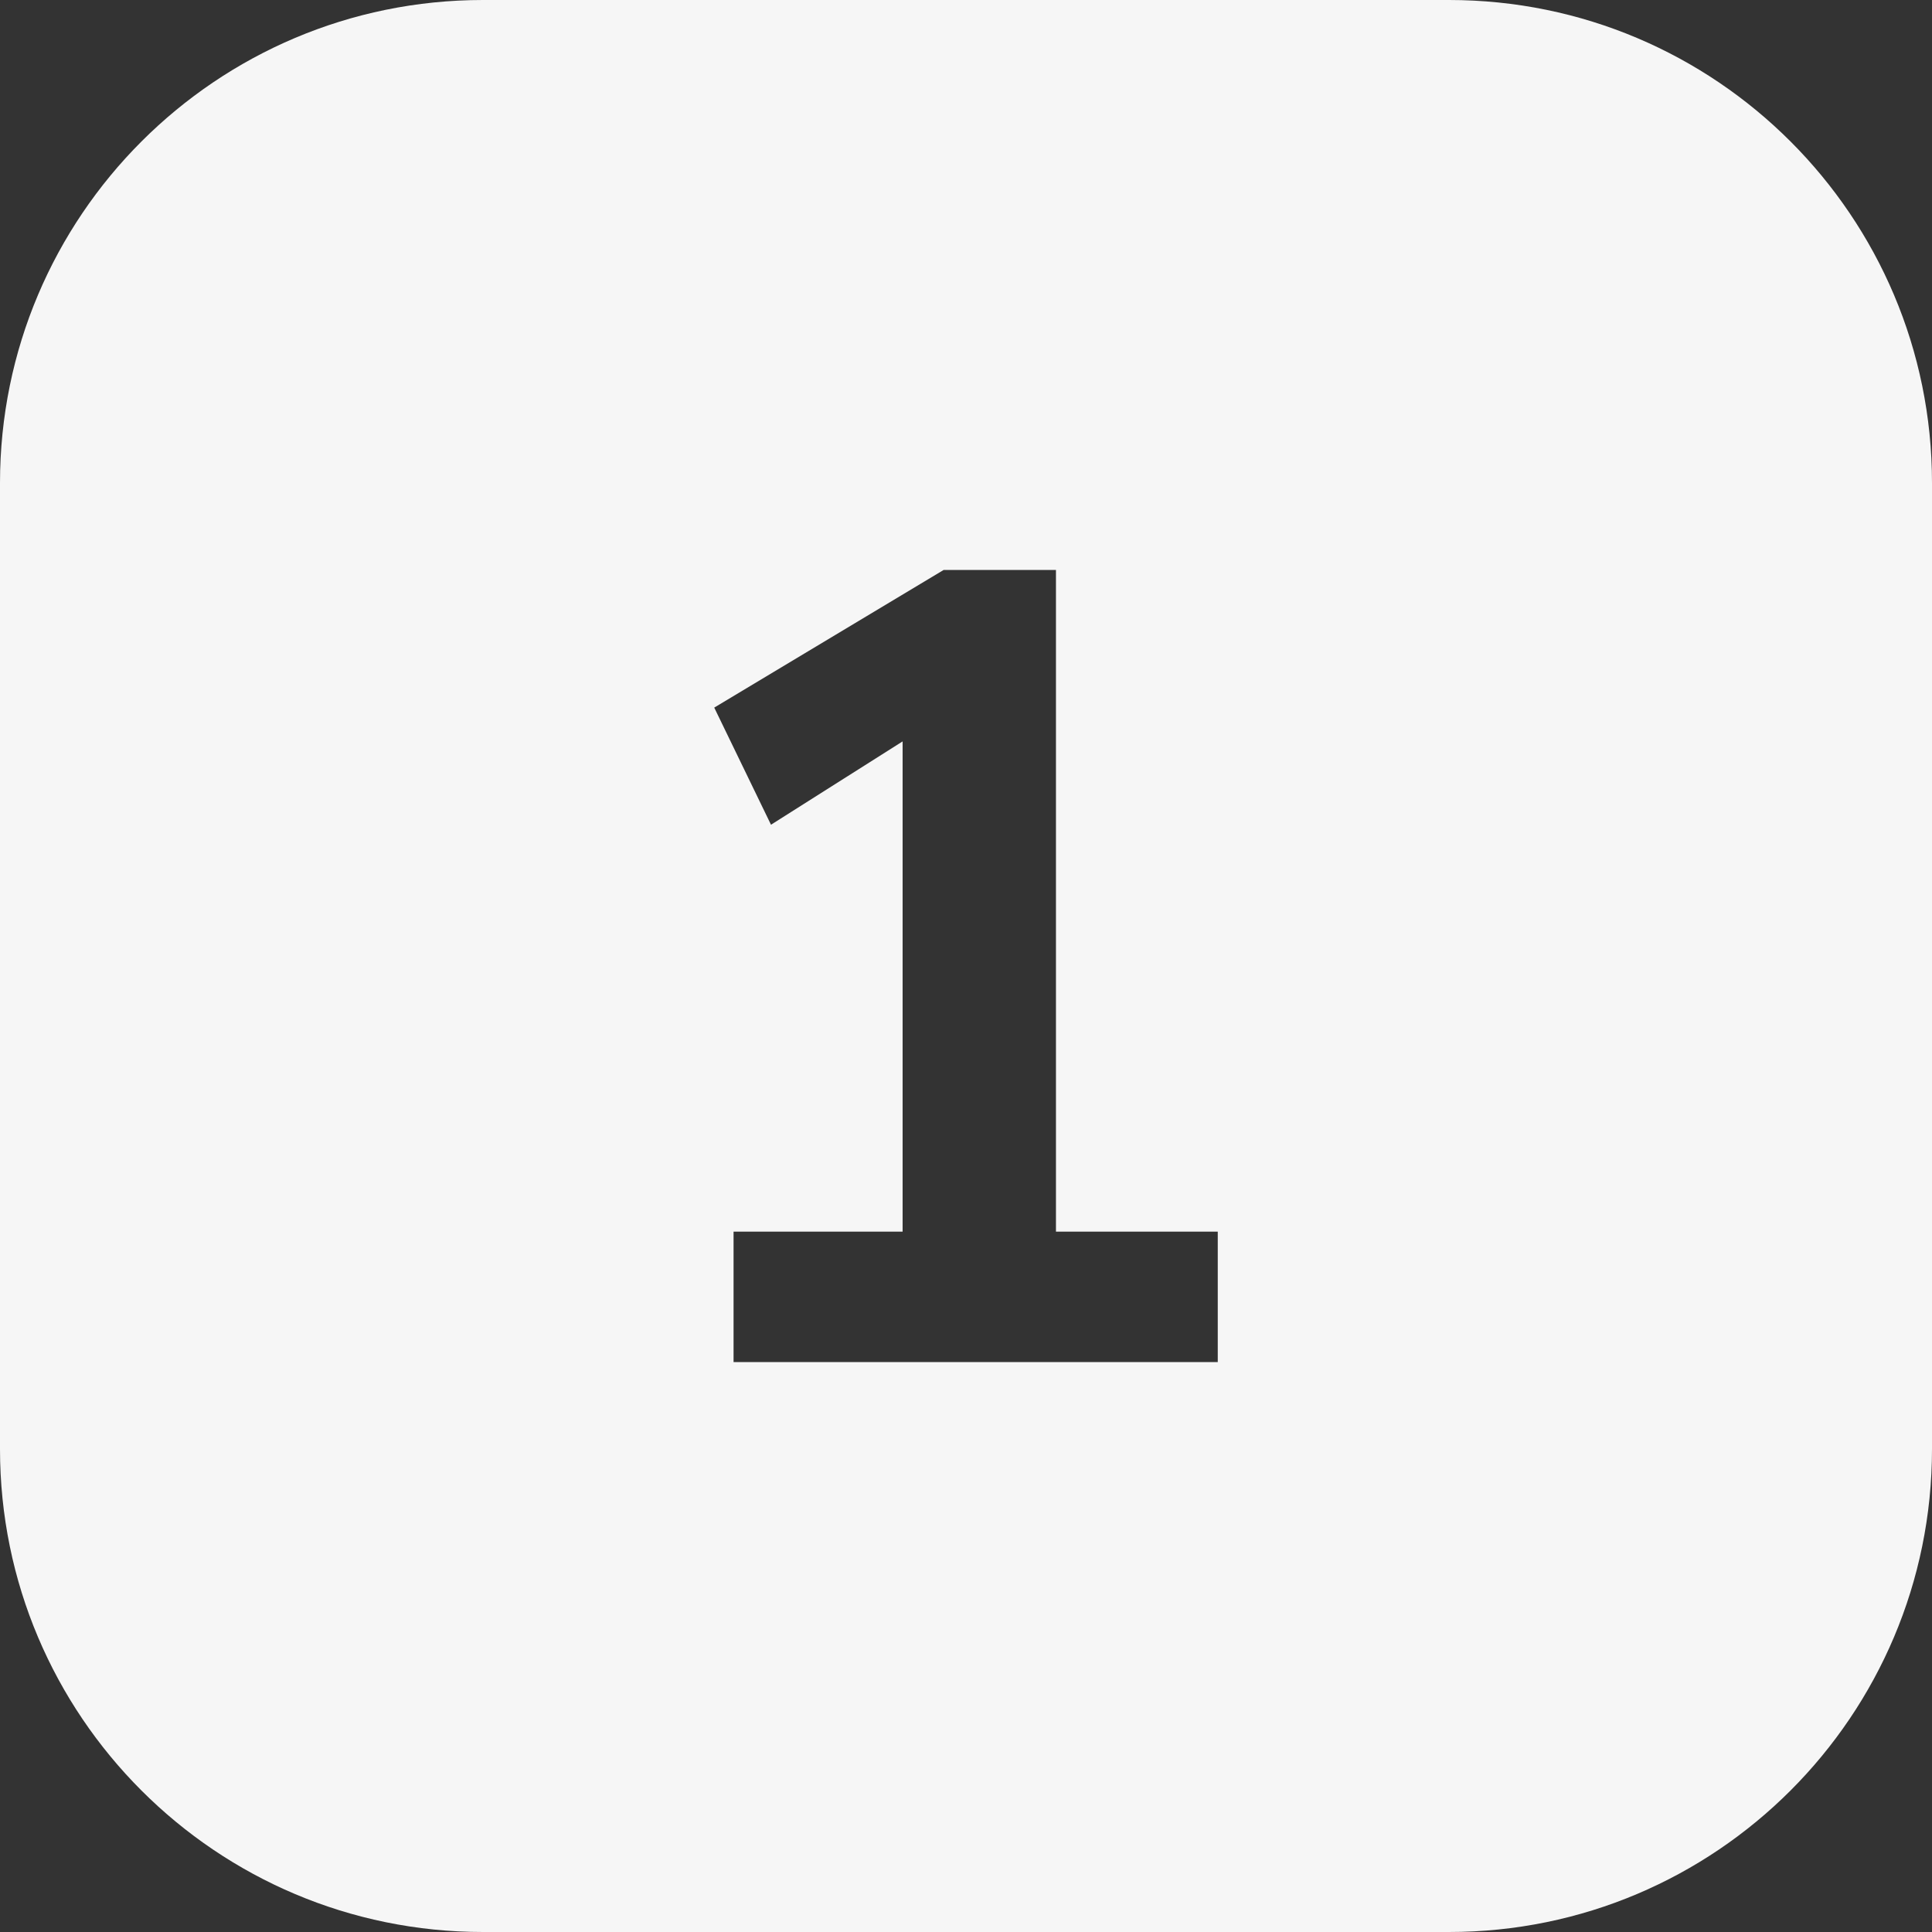 <svg width="16" height="16" viewBox="0 0 16 16" fill="none" xmlns="http://www.w3.org/2000/svg">
<rect x="0" y="0" width="16" height="16" fill="#333333" stroke="none"/>
<g clip-path="url(#clip0_618_2499)">
<path fill-rule="evenodd" clip-rule="evenodd" d="M4 0C1.791 0 0 1.791 0 4V12C0 14.209 1.791 16 4 16H12C14.209 16 16 14.209 16 12V4C16 1.791 14.209 0 12 0H4ZM10.085 10.2H8.745V4.72H7.815L5.915 5.86L6.385 6.83L7.475 6.14V10.2H6.075V11.28H10.085V10.2Z" fill="#F6F6F6"/>
</g>
<defs>
<clipPath id="clip0_618_2499">
<rect width="16" height="16" fill="white"/>
</clipPath>
</defs>
</svg>
